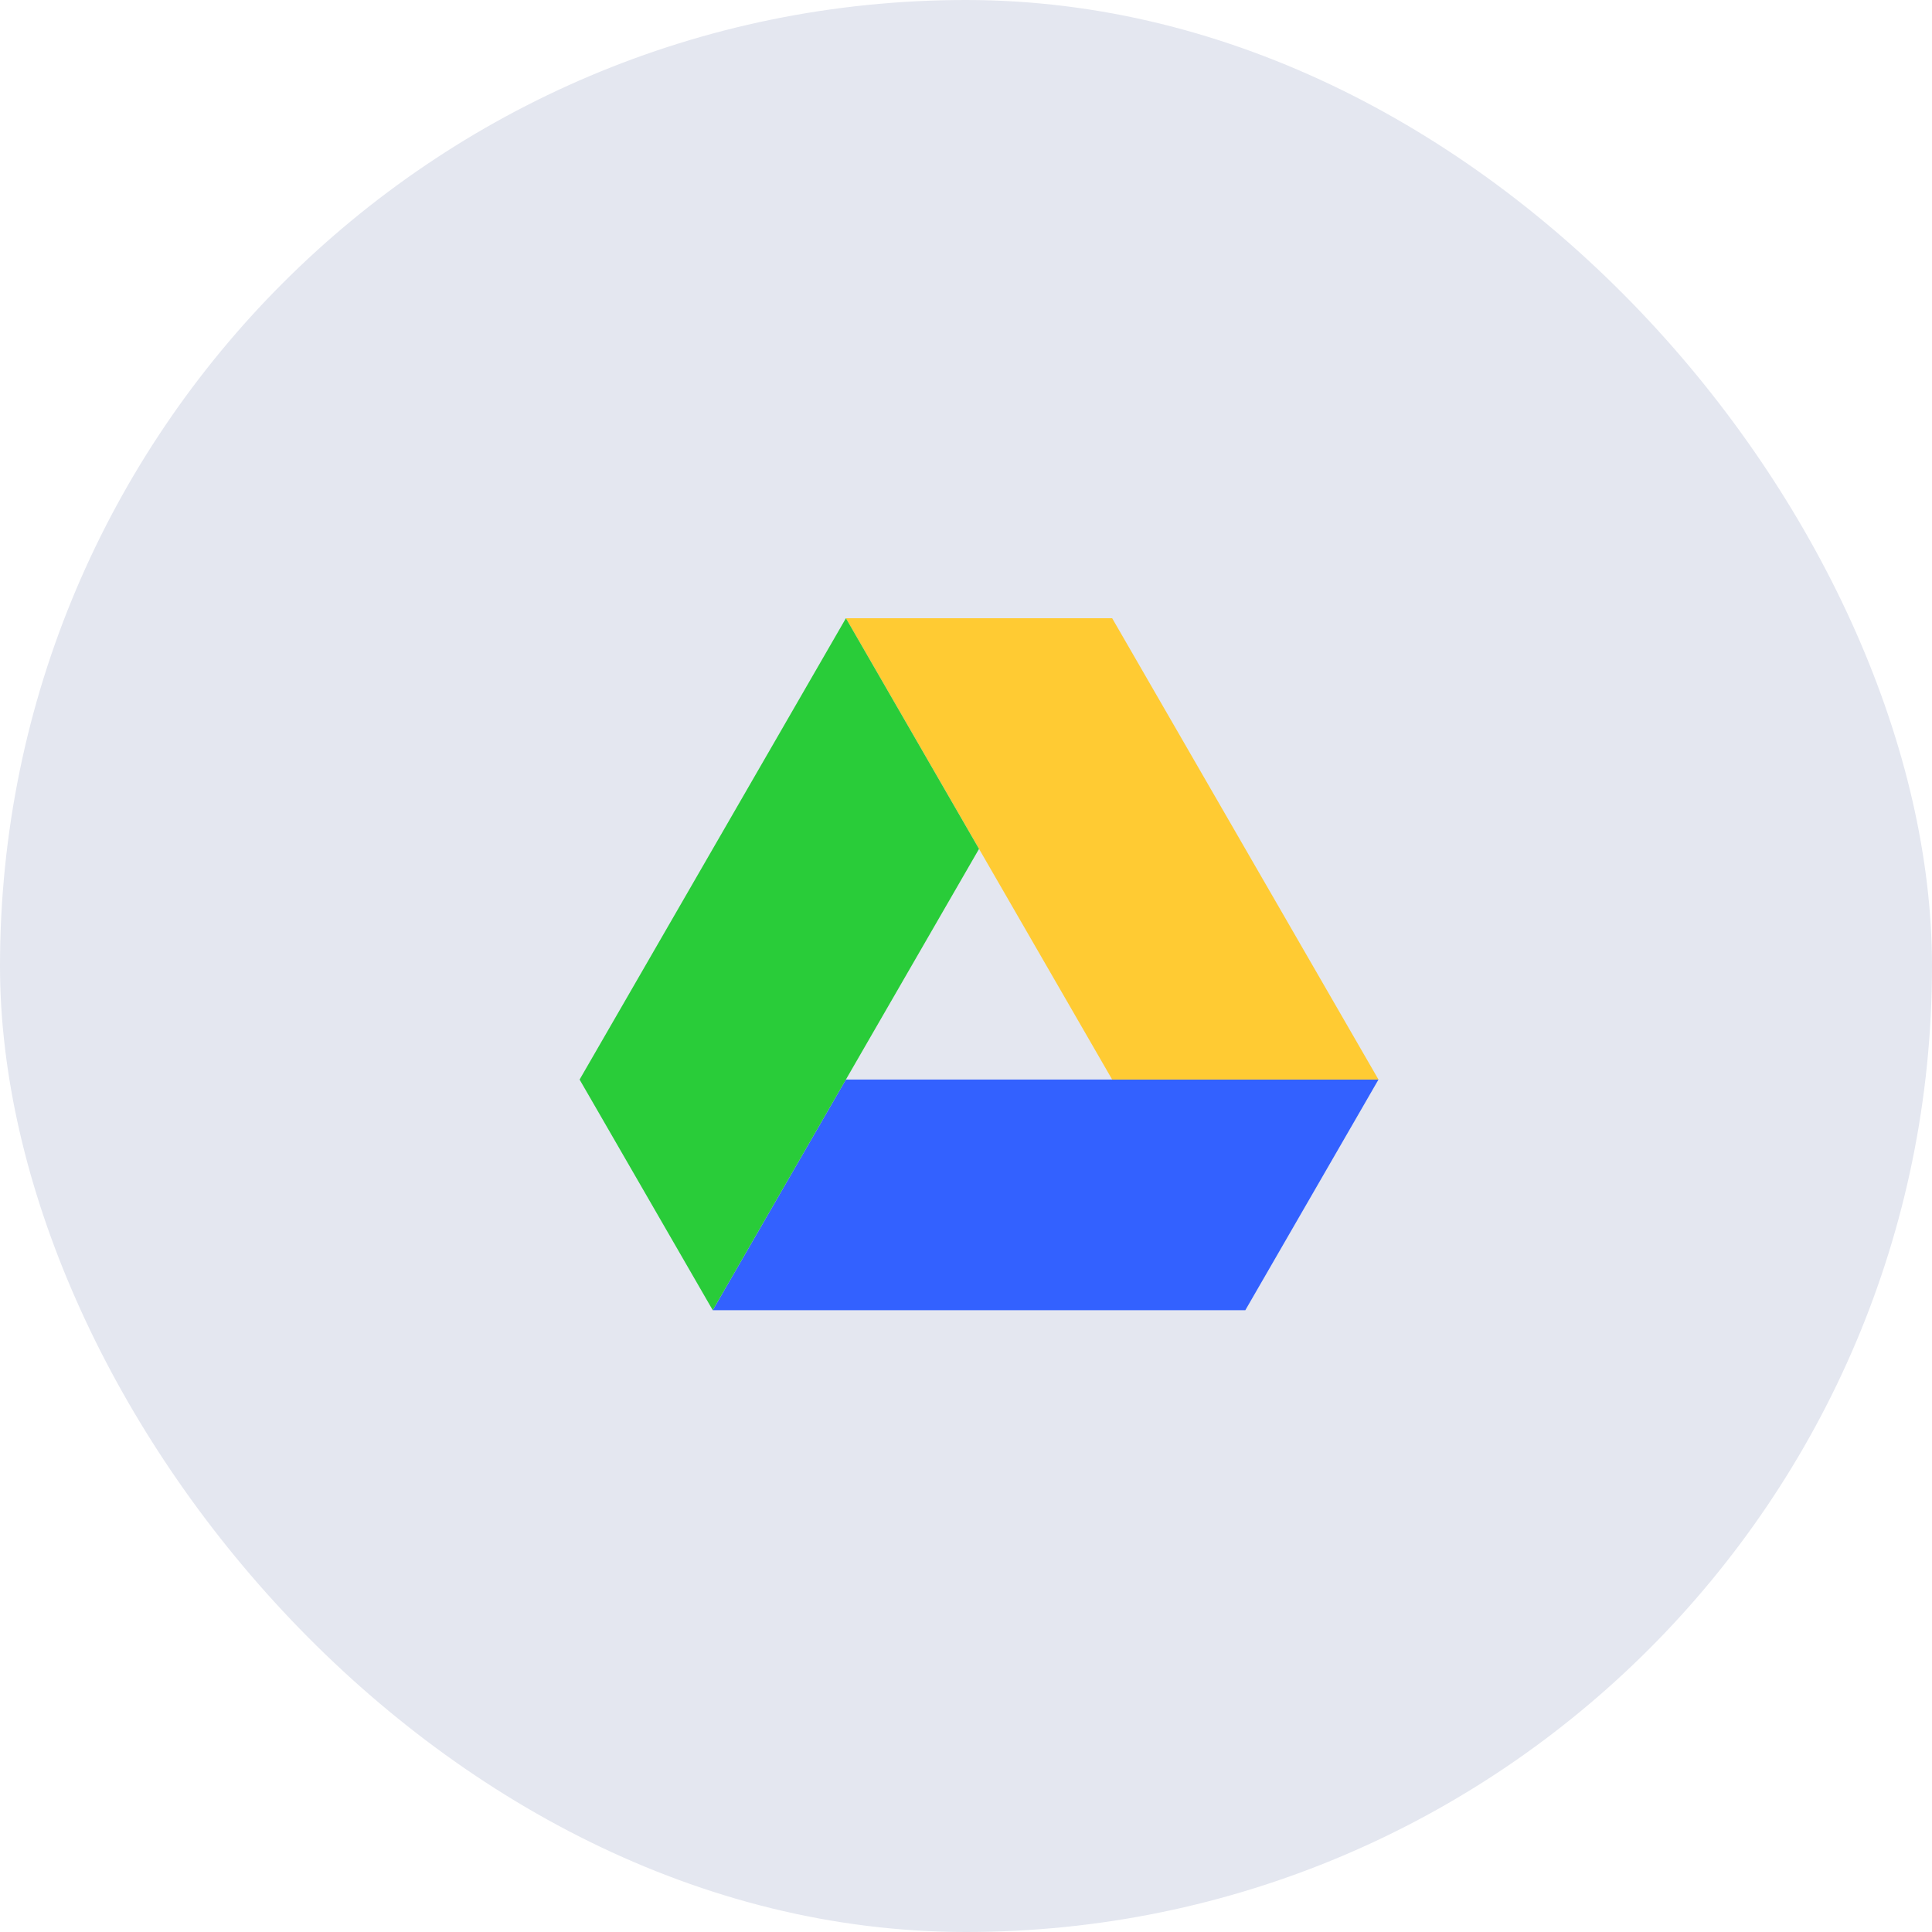 <svg width="50" height="50" viewBox="0 0 50 50" fill="none" xmlns="http://www.w3.org/2000/svg">
<g id="Icon">
<rect id="Base" width="50" height="50" rx="25" fill="#E4E7F0"/>
<g id="icon">
<path id="Icon_2" d="M18.446 33.908L21.891 27.939H35.675L32.229 33.908H18.446Z" fill="#3361FF"/>
<path id="Icon_3" d="M28.783 27.939H35.675L28.783 16H21.892L28.783 27.939Z" fill="#FFCB33"/>
<path id="Icon_4" d="M15 27.939L18.446 33.908L25.337 21.97L21.892 16L15 27.939Z" fill="#29CC39"/>
</g>
</g>
</svg>
